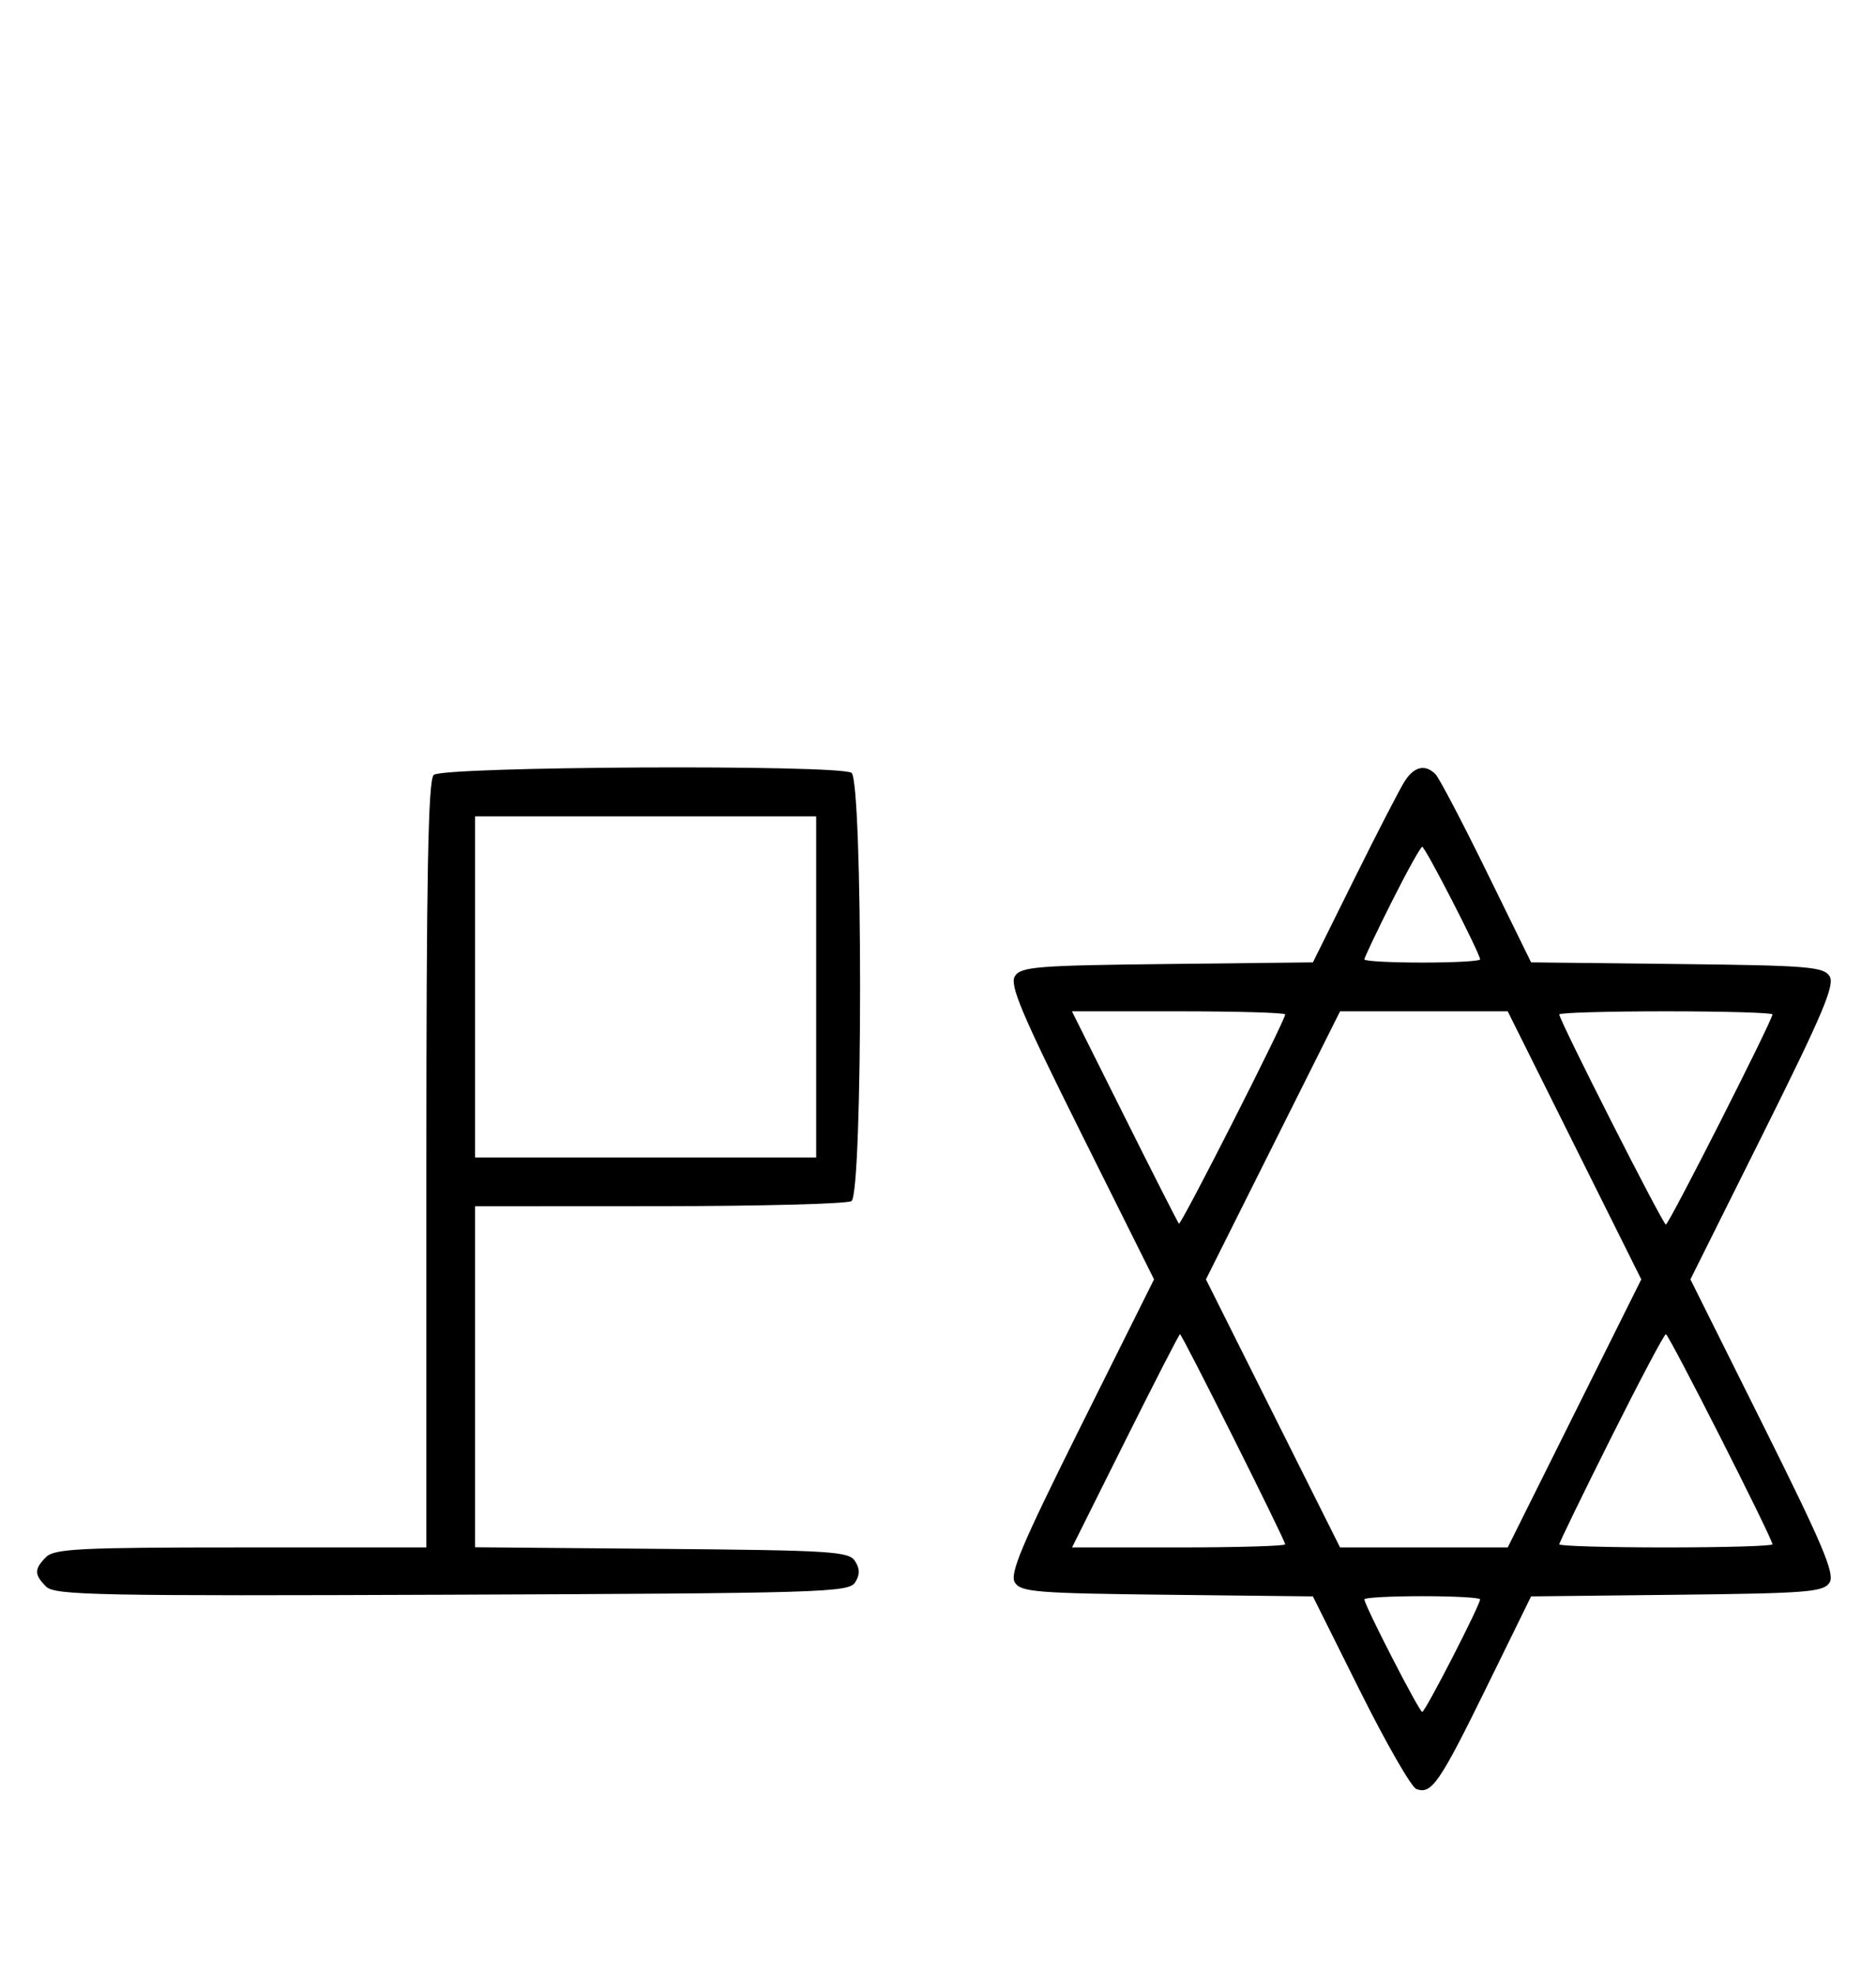 <svg xmlns="http://www.w3.org/2000/svg" width="308" height="324" viewBox="0 0 308 324" version="1.1">
	<path d="M 71.200 127.200 C 70.292 128.108, 70 143.689, 70 191.200 L 70 254 39.571 254 C 13.242 254, 8.931 254.212, 7.571 255.571 C 5.596 257.546, 5.598 258.455, 7.579 260.436 C 8.990 261.847, 16.058 261.987, 74.220 261.757 C 134.934 261.517, 139.356 261.383, 140.386 259.750 C 141.191 258.474, 141.191 257.526, 140.386 256.250 C 139.381 254.655, 136.566 254.477, 108.641 254.236 L 78 253.971 78 225.986 L 78 198 108.250 197.985 C 124.888 197.976, 139.081 197.601, 139.791 197.150 C 141.679 195.953, 141.679 128.047, 139.791 126.850 C 137.610 125.466, 72.602 125.798, 71.200 127.200 M 230.610 128.250 C 229.820 129.488, 226.109 136.680, 222.363 144.233 L 215.552 157.965 191.634 158.233 C 170.172 158.473, 167.604 158.679, 166.620 160.240 C 165.725 161.659, 167.731 166.407, 177.495 185.990 L 189.467 210 177.495 234.010 C 167.731 253.593, 165.725 258.341, 166.620 259.760 C 167.604 261.321, 170.172 261.527, 191.632 261.767 L 215.547 262.035 223.288 277.554 C 227.545 286.090, 231.703 293.332, 232.527 293.649 C 235.012 294.602, 236.343 292.677, 244.014 277.038 L 251.374 262.035 275.329 261.767 C 296.826 261.527, 299.396 261.322, 300.380 259.760 C 301.275 258.341, 299.269 253.593, 289.505 234.010 L 277.533 210 289.505 185.990 C 299.269 166.407, 301.275 161.659, 300.380 160.240 C 299.396 158.678, 296.826 158.473, 275.329 158.233 L 251.374 157.965 244.061 143.056 C 240.039 134.857, 236.264 127.664, 235.674 127.074 C 233.985 125.385, 232.170 125.806, 230.610 128.250 M 78 162 L 78 190 106 190 L 134 190 134 162 L 134 134 106 134 L 78 134 78 162 M 228.510 147.980 C 226.030 152.919, 224 157.194, 224 157.480 C 224 157.766, 228.275 158, 233.500 158 C 238.725 158, 243 157.766, 243 157.480 C 243 156.530, 233.988 139, 233.500 139 C 233.236 139, 230.991 143.041, 228.510 147.980 M 184.607 183.250 C 189.347 192.738, 193.373 200.661, 193.553 200.857 C 193.877 201.210, 211 167.501, 211 166.511 C 211 166.230, 203.122 166, 193.494 166 L 175.989 166 184.607 183.250 M 209 188 L 197.991 210 209 232 L 220.009 254 233.773 254 L 247.536 254 258.500 232 L 269.464 210 258.500 188 L 247.536 166 233.773 166 L 220.009 166 209 188 M 256 166.511 C 256 167.475, 273.011 201, 273.500 201 C 273.989 201, 291 167.475, 291 166.511 C 291 166.230, 283.125 166, 273.500 166 C 263.875 166, 256 166.230, 256 166.511 M 184.740 236.500 L 176.007 254 193.504 254 C 203.127 254, 211 253.770, 211 253.489 C 211 252.819, 194.067 219, 193.731 219 C 193.589 219, 189.544 226.875, 184.740 236.500 M 264.506 235.989 C 259.828 245.333, 256 253.208, 256 253.489 C 256 253.770, 263.875 254, 273.500 254 C 283.125 254, 291 253.770, 291 253.489 C 291 252.525, 273.989 219, 273.500 219 C 273.231 219, 269.184 226.645, 264.506 235.989 M 224 262.520 C 224 263.470, 233.012 281, 233.500 281 C 233.988 281, 243 263.470, 243 262.520 C 243 262.234, 238.725 262, 233.500 262 C 228.275 262, 224 262.234, 224 262.520 " stroke="none" fill="black" fill-rule="evenodd"/>
</svg>